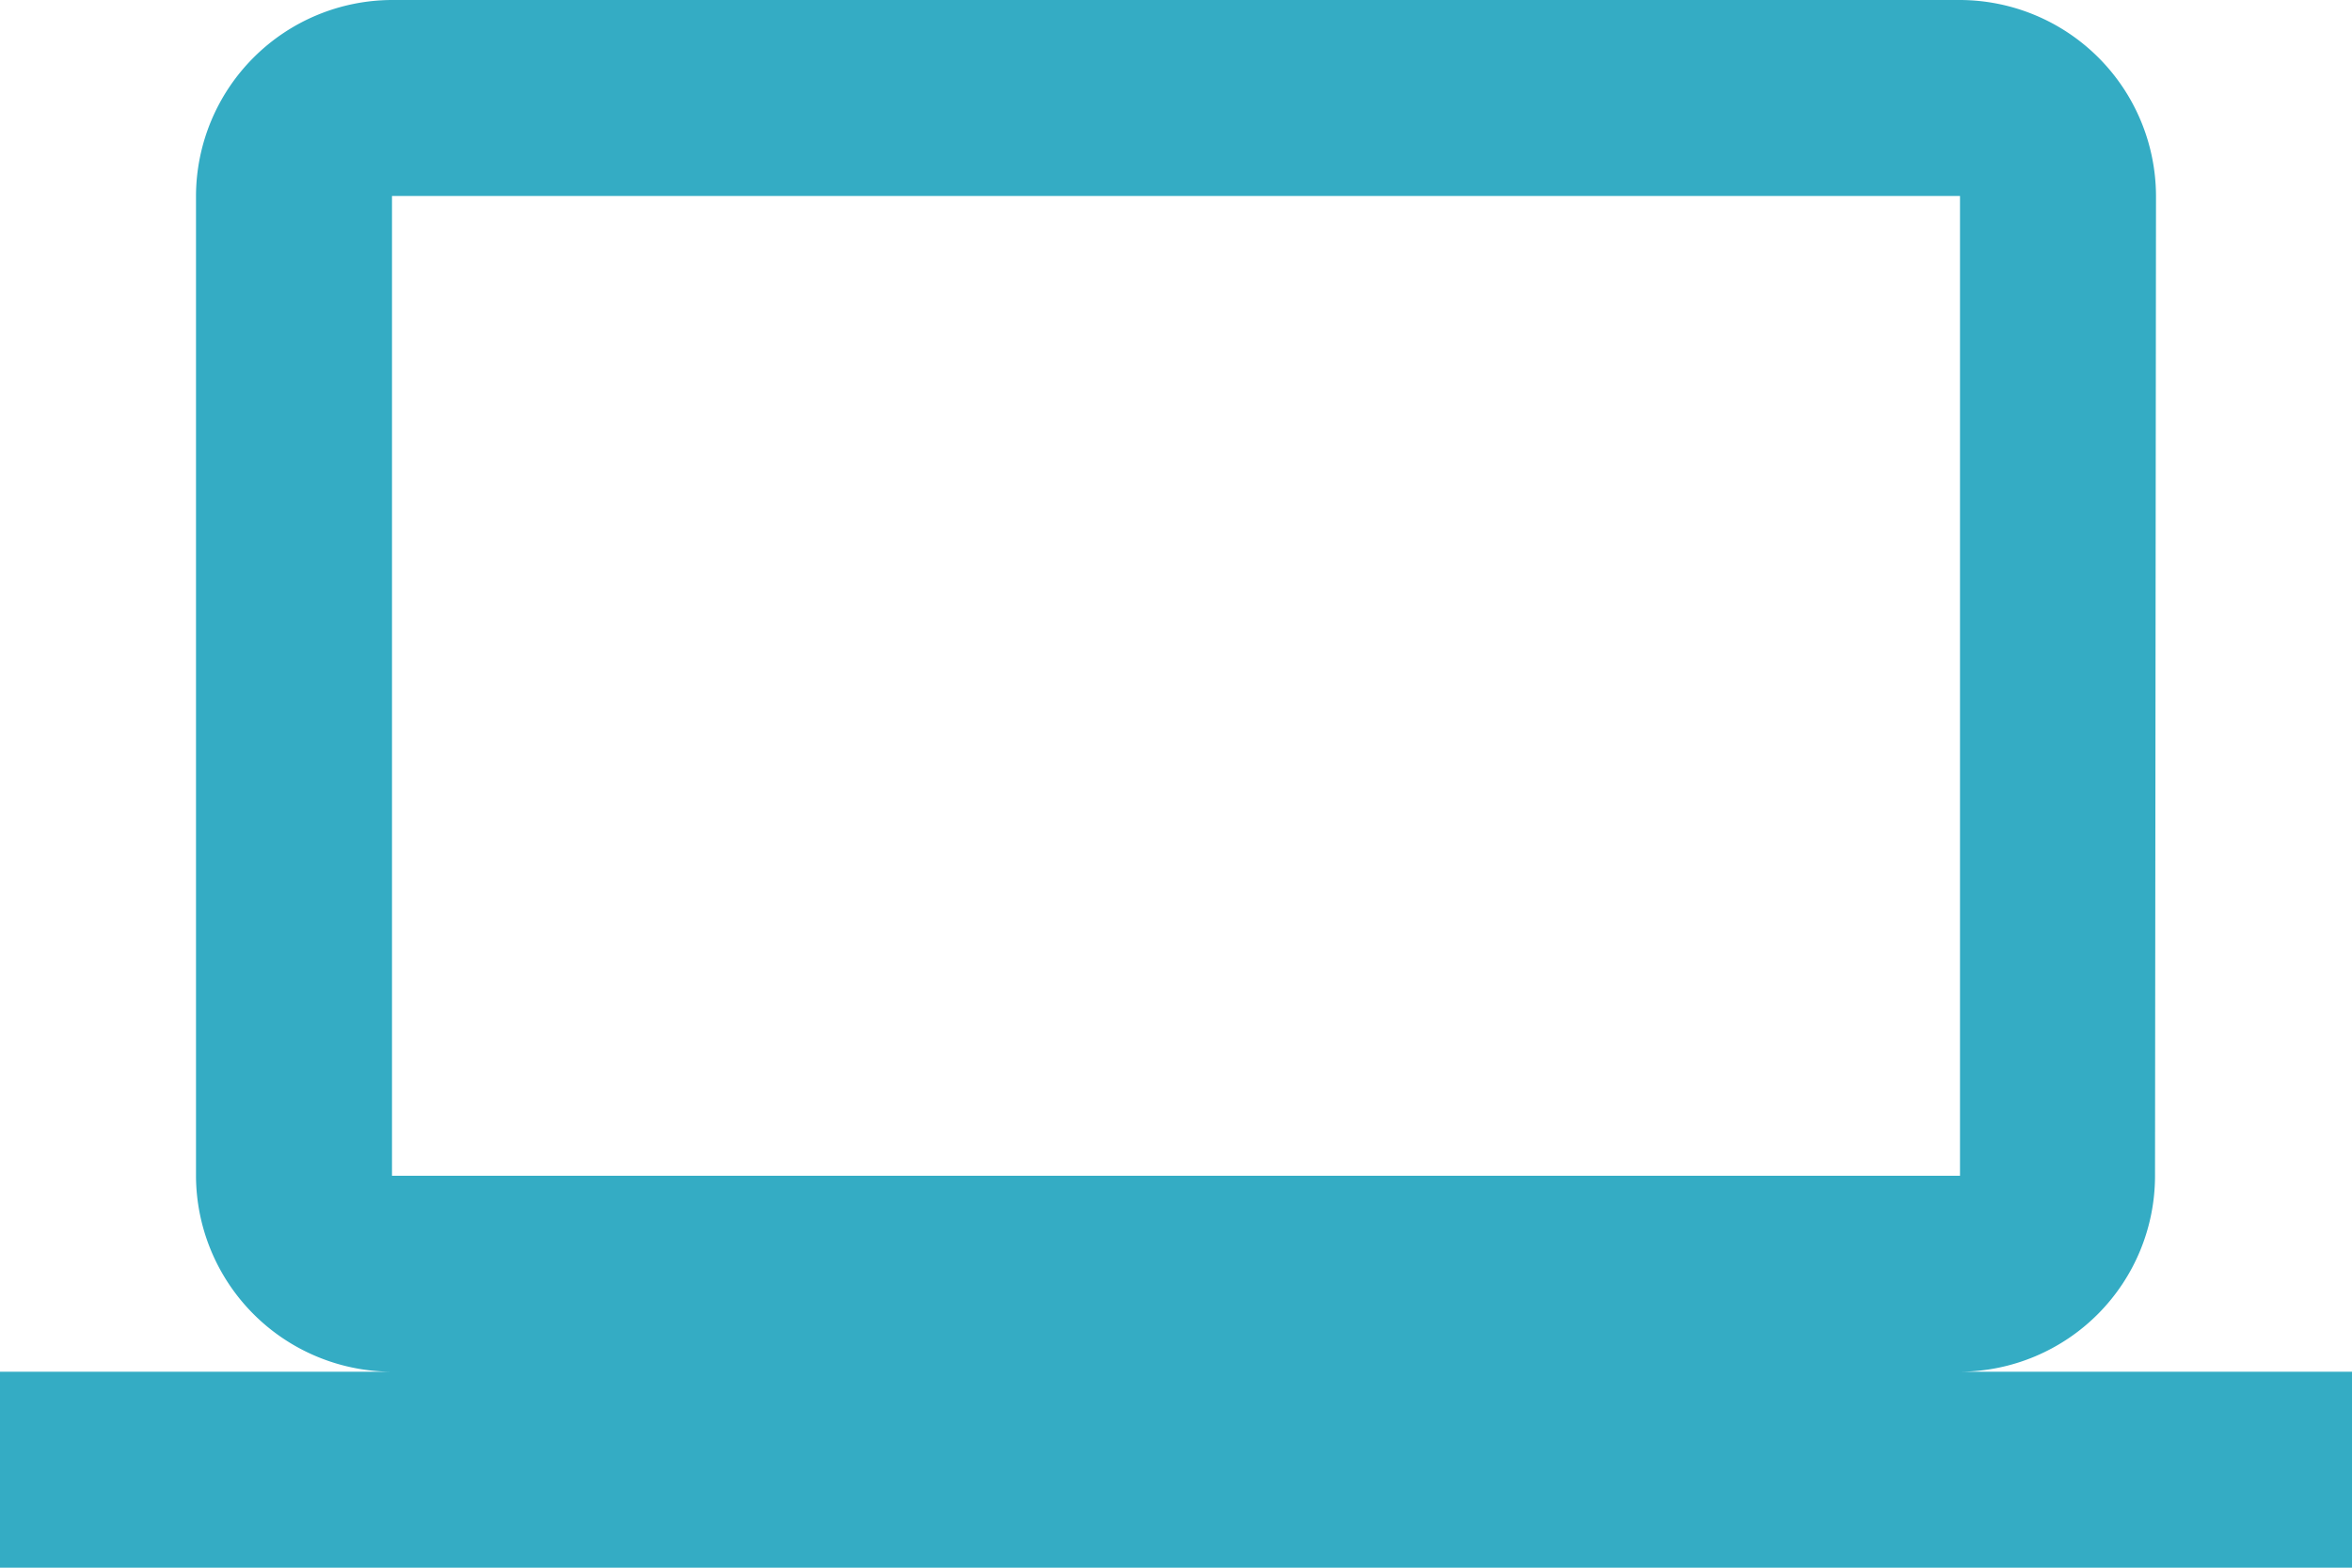 <svg xmlns="http://www.w3.org/2000/svg" width="24" height="16" viewBox="0 0 24 16">
  <path id="Path_5673" data-name="Path 5673" d="M20,18a2,2,0,0,0,1.99-2L22,6a2.006,2.006,0,0,0-2-2H4A2.006,2.006,0,0,0,2,6V16a2.006,2.006,0,0,0,2,2H0v2H24V18ZM4,6H20V16H4Z" transform="translate(0 -4)" fill="#34acc4"/>
</svg>

